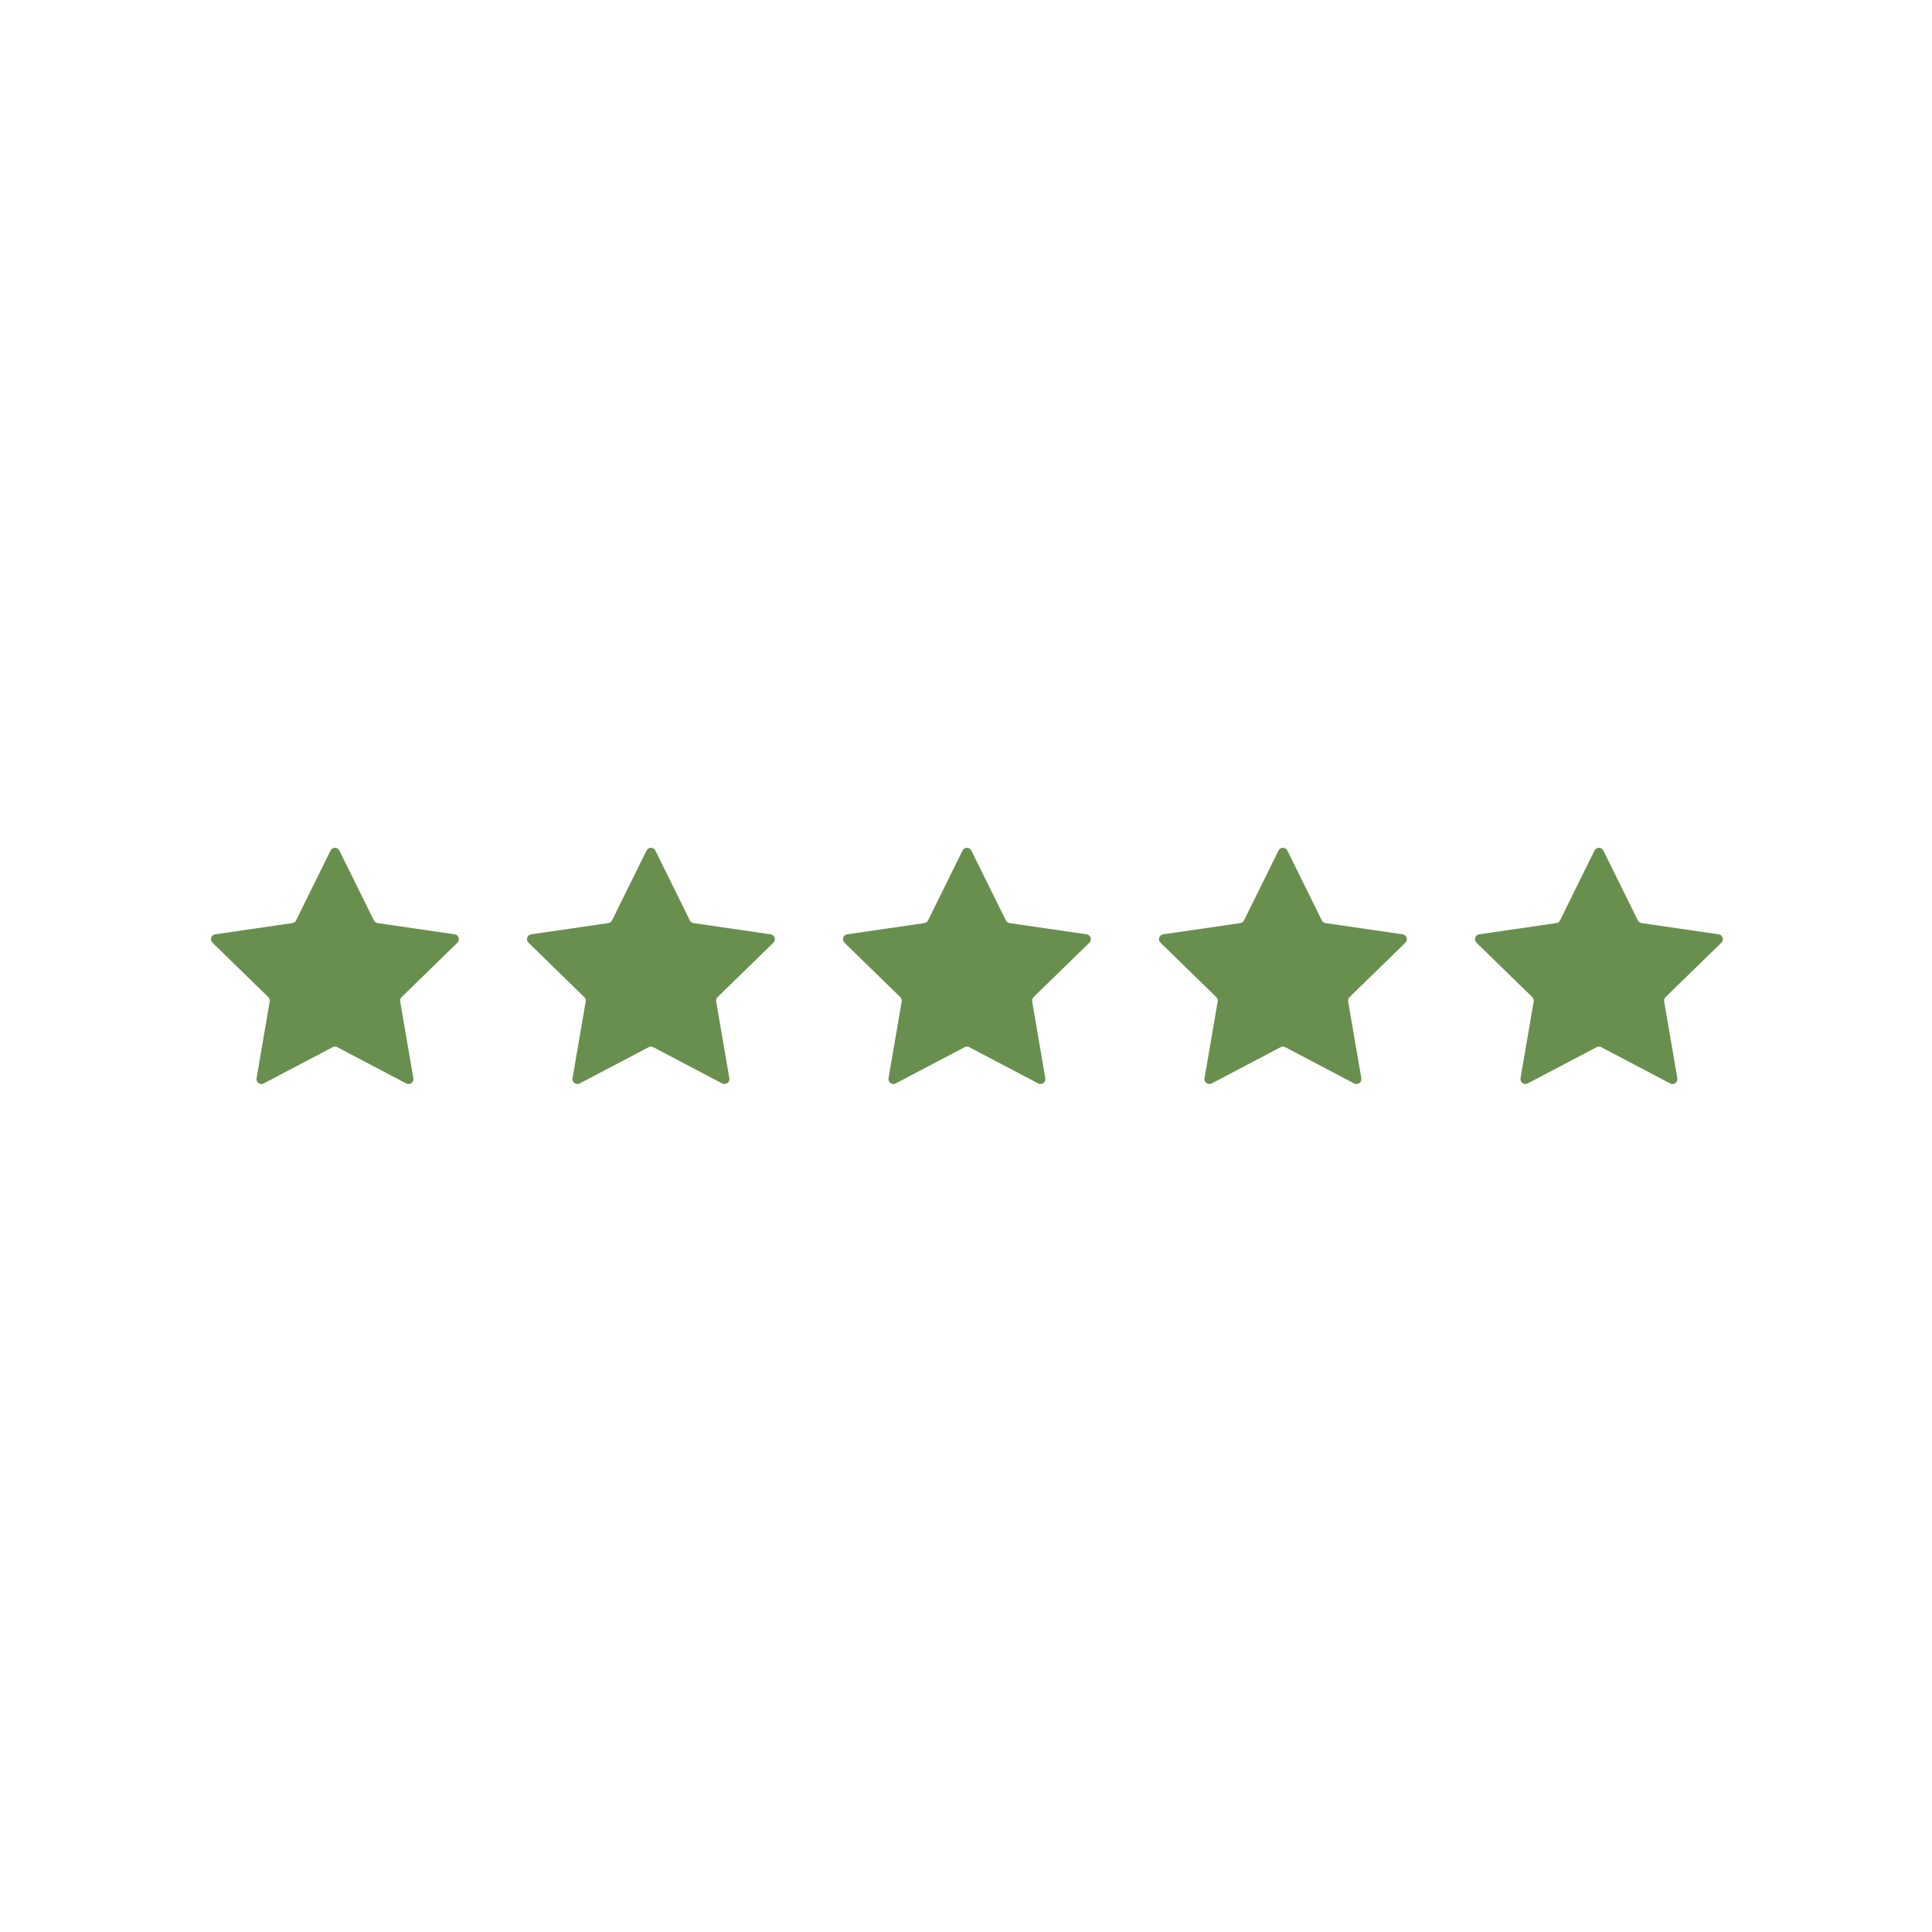 <svg xmlns="http://www.w3.org/2000/svg" xmlns:xlink="http://www.w3.org/1999/xlink" width="500" zoomAndPan="magnify" viewBox="0 0 375 375" height="500" preserveAspectRatio="xMidYMid meet" version="1.0"><defs><clipPath id="12011f3e00"><path d="M 40.684 164.277 L 334.684 164.277 L 334.684 210.777 L 40.684 210.777 Z M 40.684 164.277 " clip-rule="nonzero"/></clipPath></defs><g clip-path="url(#12011f3e00)"><path fill="#688f4e" d="M 88.781 182.98 L 77.953 193.535 C 77.727 193.754 77.625 194.07 77.676 194.383 L 80.234 209.285 C 80.367 210.066 79.547 210.664 78.844 210.293 L 65.461 203.258 C 65.18 203.109 64.848 203.109 64.57 203.258 L 51.184 210.293 C 50.484 210.664 49.664 210.066 49.797 209.285 L 52.352 194.383 C 52.406 194.07 52.305 193.754 52.078 193.535 L 41.246 182.98 C 40.68 182.426 40.992 181.461 41.777 181.348 L 56.742 179.172 C 57.055 179.129 57.324 178.93 57.465 178.648 L 64.156 165.09 C 64.508 164.379 65.523 164.379 65.871 165.09 L 72.566 178.648 C 72.703 178.93 72.973 179.125 73.285 179.172 L 88.25 181.348 C 89.035 181.461 89.352 182.426 88.781 182.98 Z M 149.586 181.348 L 134.617 179.172 C 134.309 179.129 134.039 178.93 133.898 178.648 L 127.207 165.09 C 126.855 164.379 125.84 164.379 125.488 165.09 L 118.797 178.648 C 118.656 178.93 118.387 179.125 118.078 179.172 L 103.113 181.348 C 102.328 181.461 102.012 182.426 102.582 182.98 L 113.41 193.535 C 113.637 193.754 113.738 194.07 113.684 194.383 L 111.129 209.285 C 110.996 210.066 111.816 210.664 112.516 210.293 L 125.902 203.258 C 126.18 203.109 126.512 203.109 126.793 203.258 L 140.176 210.293 C 140.879 210.664 141.699 210.066 141.566 209.285 L 139.008 194.383 C 138.957 194.07 139.059 193.754 139.285 193.535 L 150.113 182.98 C 150.68 182.426 150.367 181.461 149.582 181.348 Z M 210.918 181.348 L 195.953 179.172 C 195.641 179.129 195.371 178.93 195.234 178.648 L 188.539 165.09 C 188.188 164.379 187.176 164.379 186.824 165.09 L 180.133 178.648 C 179.992 178.93 179.723 179.125 179.41 179.172 L 164.445 181.348 C 163.66 181.461 163.348 182.426 163.914 182.98 L 174.742 193.535 C 174.969 193.754 175.07 194.07 175.02 194.383 L 172.461 209.285 C 172.328 210.066 173.148 210.664 173.852 210.293 L 187.234 203.258 C 187.516 203.109 187.848 203.109 188.125 203.258 L 201.512 210.293 C 202.215 210.664 203.035 210.066 202.898 209.285 L 200.344 194.383 C 200.289 194.07 200.391 193.754 200.617 193.535 L 211.445 182.98 C 212.016 182.426 211.699 181.461 210.914 181.348 Z M 272.254 181.348 L 257.289 179.172 C 256.977 179.129 256.707 178.93 256.566 178.648 L 249.875 165.09 C 249.523 164.379 248.508 164.379 248.16 165.09 L 241.465 178.648 C 241.328 178.93 241.059 179.125 240.746 179.172 L 225.781 181.348 C 224.996 181.461 224.68 182.426 225.25 182.98 L 236.078 193.535 C 236.305 193.754 236.406 194.07 236.352 194.383 L 233.797 209.285 C 233.664 210.066 234.484 210.664 235.184 210.293 L 248.57 203.258 C 248.848 203.109 249.184 203.109 249.461 203.258 L 262.844 210.293 C 263.547 210.664 264.367 210.066 264.234 209.285 L 261.676 194.383 C 261.625 194.07 261.727 193.754 261.953 193.535 L 272.781 182.98 C 273.348 182.426 273.035 181.461 272.25 181.348 Z M 334.117 182.98 C 334.688 182.426 334.375 181.461 333.59 181.348 L 318.625 179.172 C 318.312 179.129 318.043 178.93 317.902 178.648 L 311.211 165.09 C 310.859 164.379 309.844 164.379 309.492 165.09 L 302.801 178.648 C 302.66 178.93 302.391 179.125 302.078 179.172 L 287.113 181.348 C 286.328 181.461 286.016 182.426 286.586 182.98 L 297.414 193.535 C 297.637 193.754 297.742 194.07 297.688 194.383 L 295.133 209.285 C 294.996 210.066 295.816 210.664 296.52 210.293 L 309.906 203.258 C 310.184 203.109 310.516 203.109 310.797 203.258 L 324.18 210.293 C 324.883 210.664 325.703 210.066 325.57 209.285 L 323.012 194.383 C 322.957 194.07 323.062 193.754 323.285 193.535 Z M 334.117 182.98 " fill-opacity="1" fill-rule="nonzero"/></g></svg>